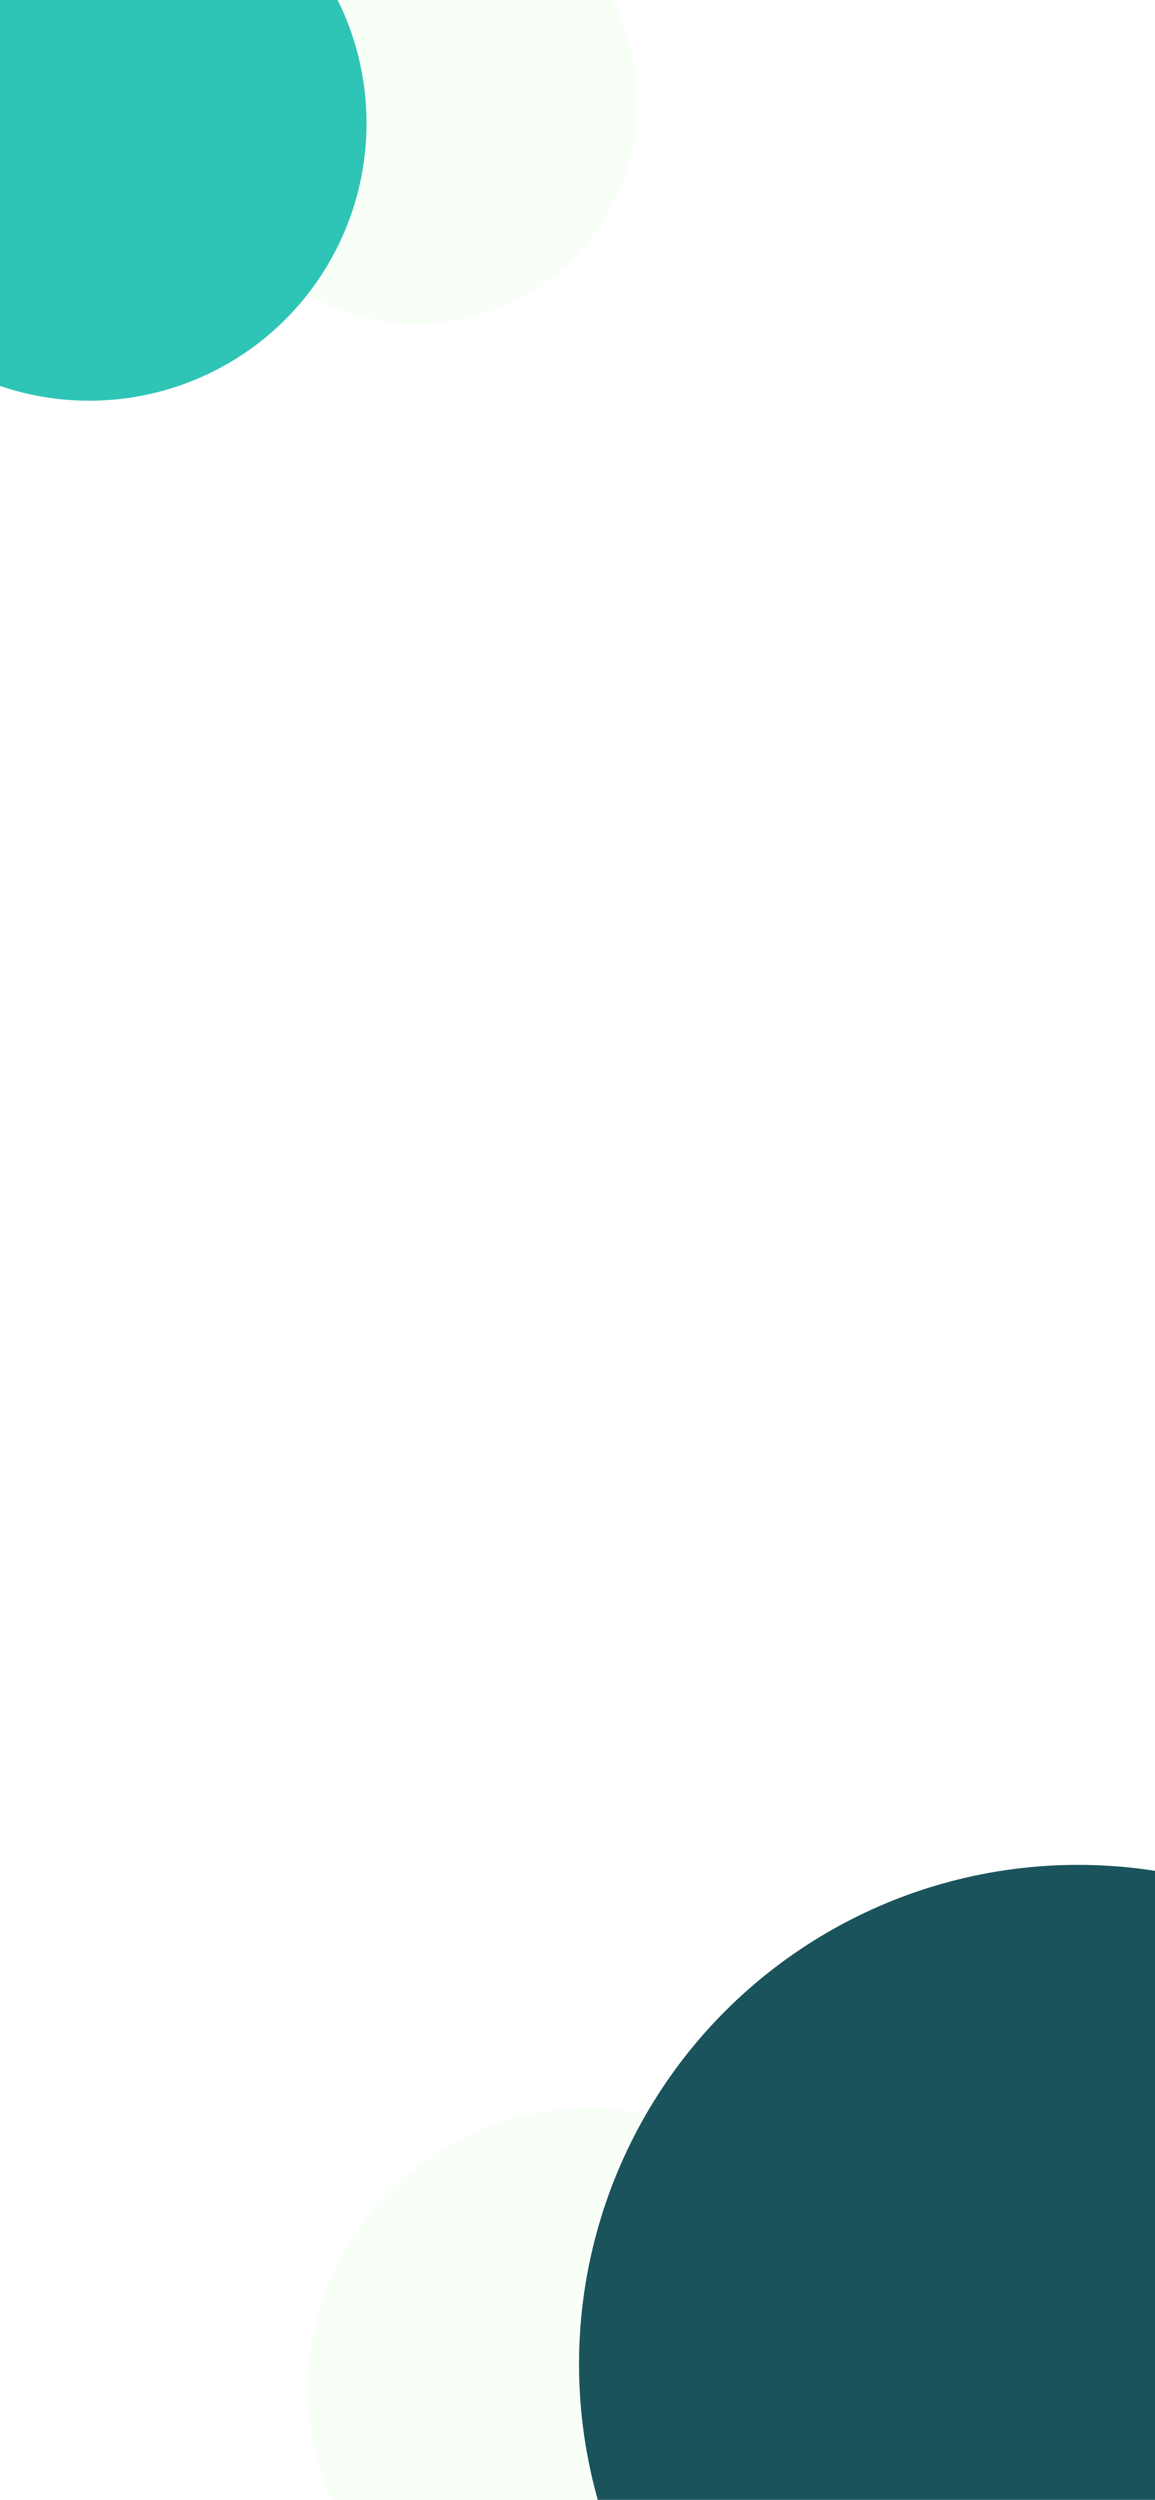 <svg id="Component_1_1" data-name="Component 1 – 1" xmlns="http://www.w3.org/2000/svg" xmlns:xlink="http://www.w3.org/1999/xlink" width="375" height="811" viewBox="0 0 375 811">
  <defs>
    <clipPath id="clip-path">
      <rect id="Rectangle_39" data-name="Rectangle 39" width="207" height="130" fill="#fff" stroke="#707070" stroke-width="1"/>
    </clipPath>
    <clipPath id="clip-path-2">
      <rect id="Rectangle_40" data-name="Rectangle 40" width="275" height="206" transform="translate(100 605)" fill="#fff" stroke="#707070" stroke-width="1"/>
    </clipPath>
  </defs>
  <rect id="Rectangle_38" data-name="Rectangle 38" width="375" height="811" fill="#fff"/>
  <g id="Mask_Group_5" data-name="Mask Group 5" clip-path="url(#clip-path)">
    <circle id="Ellipse_31" data-name="Ellipse 31" cx="71.5" cy="71.5" r="71.5" transform="translate(64 -38)" fill="#f7fff7"/>
    <circle id="Ellipse_29" data-name="Ellipse 29" cx="90" cy="90" r="90" transform="translate(-61 -50)" fill="#2ec4b6"/>
  </g>
  <g id="Mask_Group_6" data-name="Mask Group 6" clip-path="url(#clip-path-2)">
    <circle id="Ellipse_32" data-name="Ellipse 32" cx="91" cy="91" r="91" transform="translate(100 684)" fill="#f7fff7"/>
    <circle id="Ellipse_30" data-name="Ellipse 30" cx="162" cy="162" r="162" transform="translate(188 605)" fill="#1a535c"/>
  </g>
</svg>
